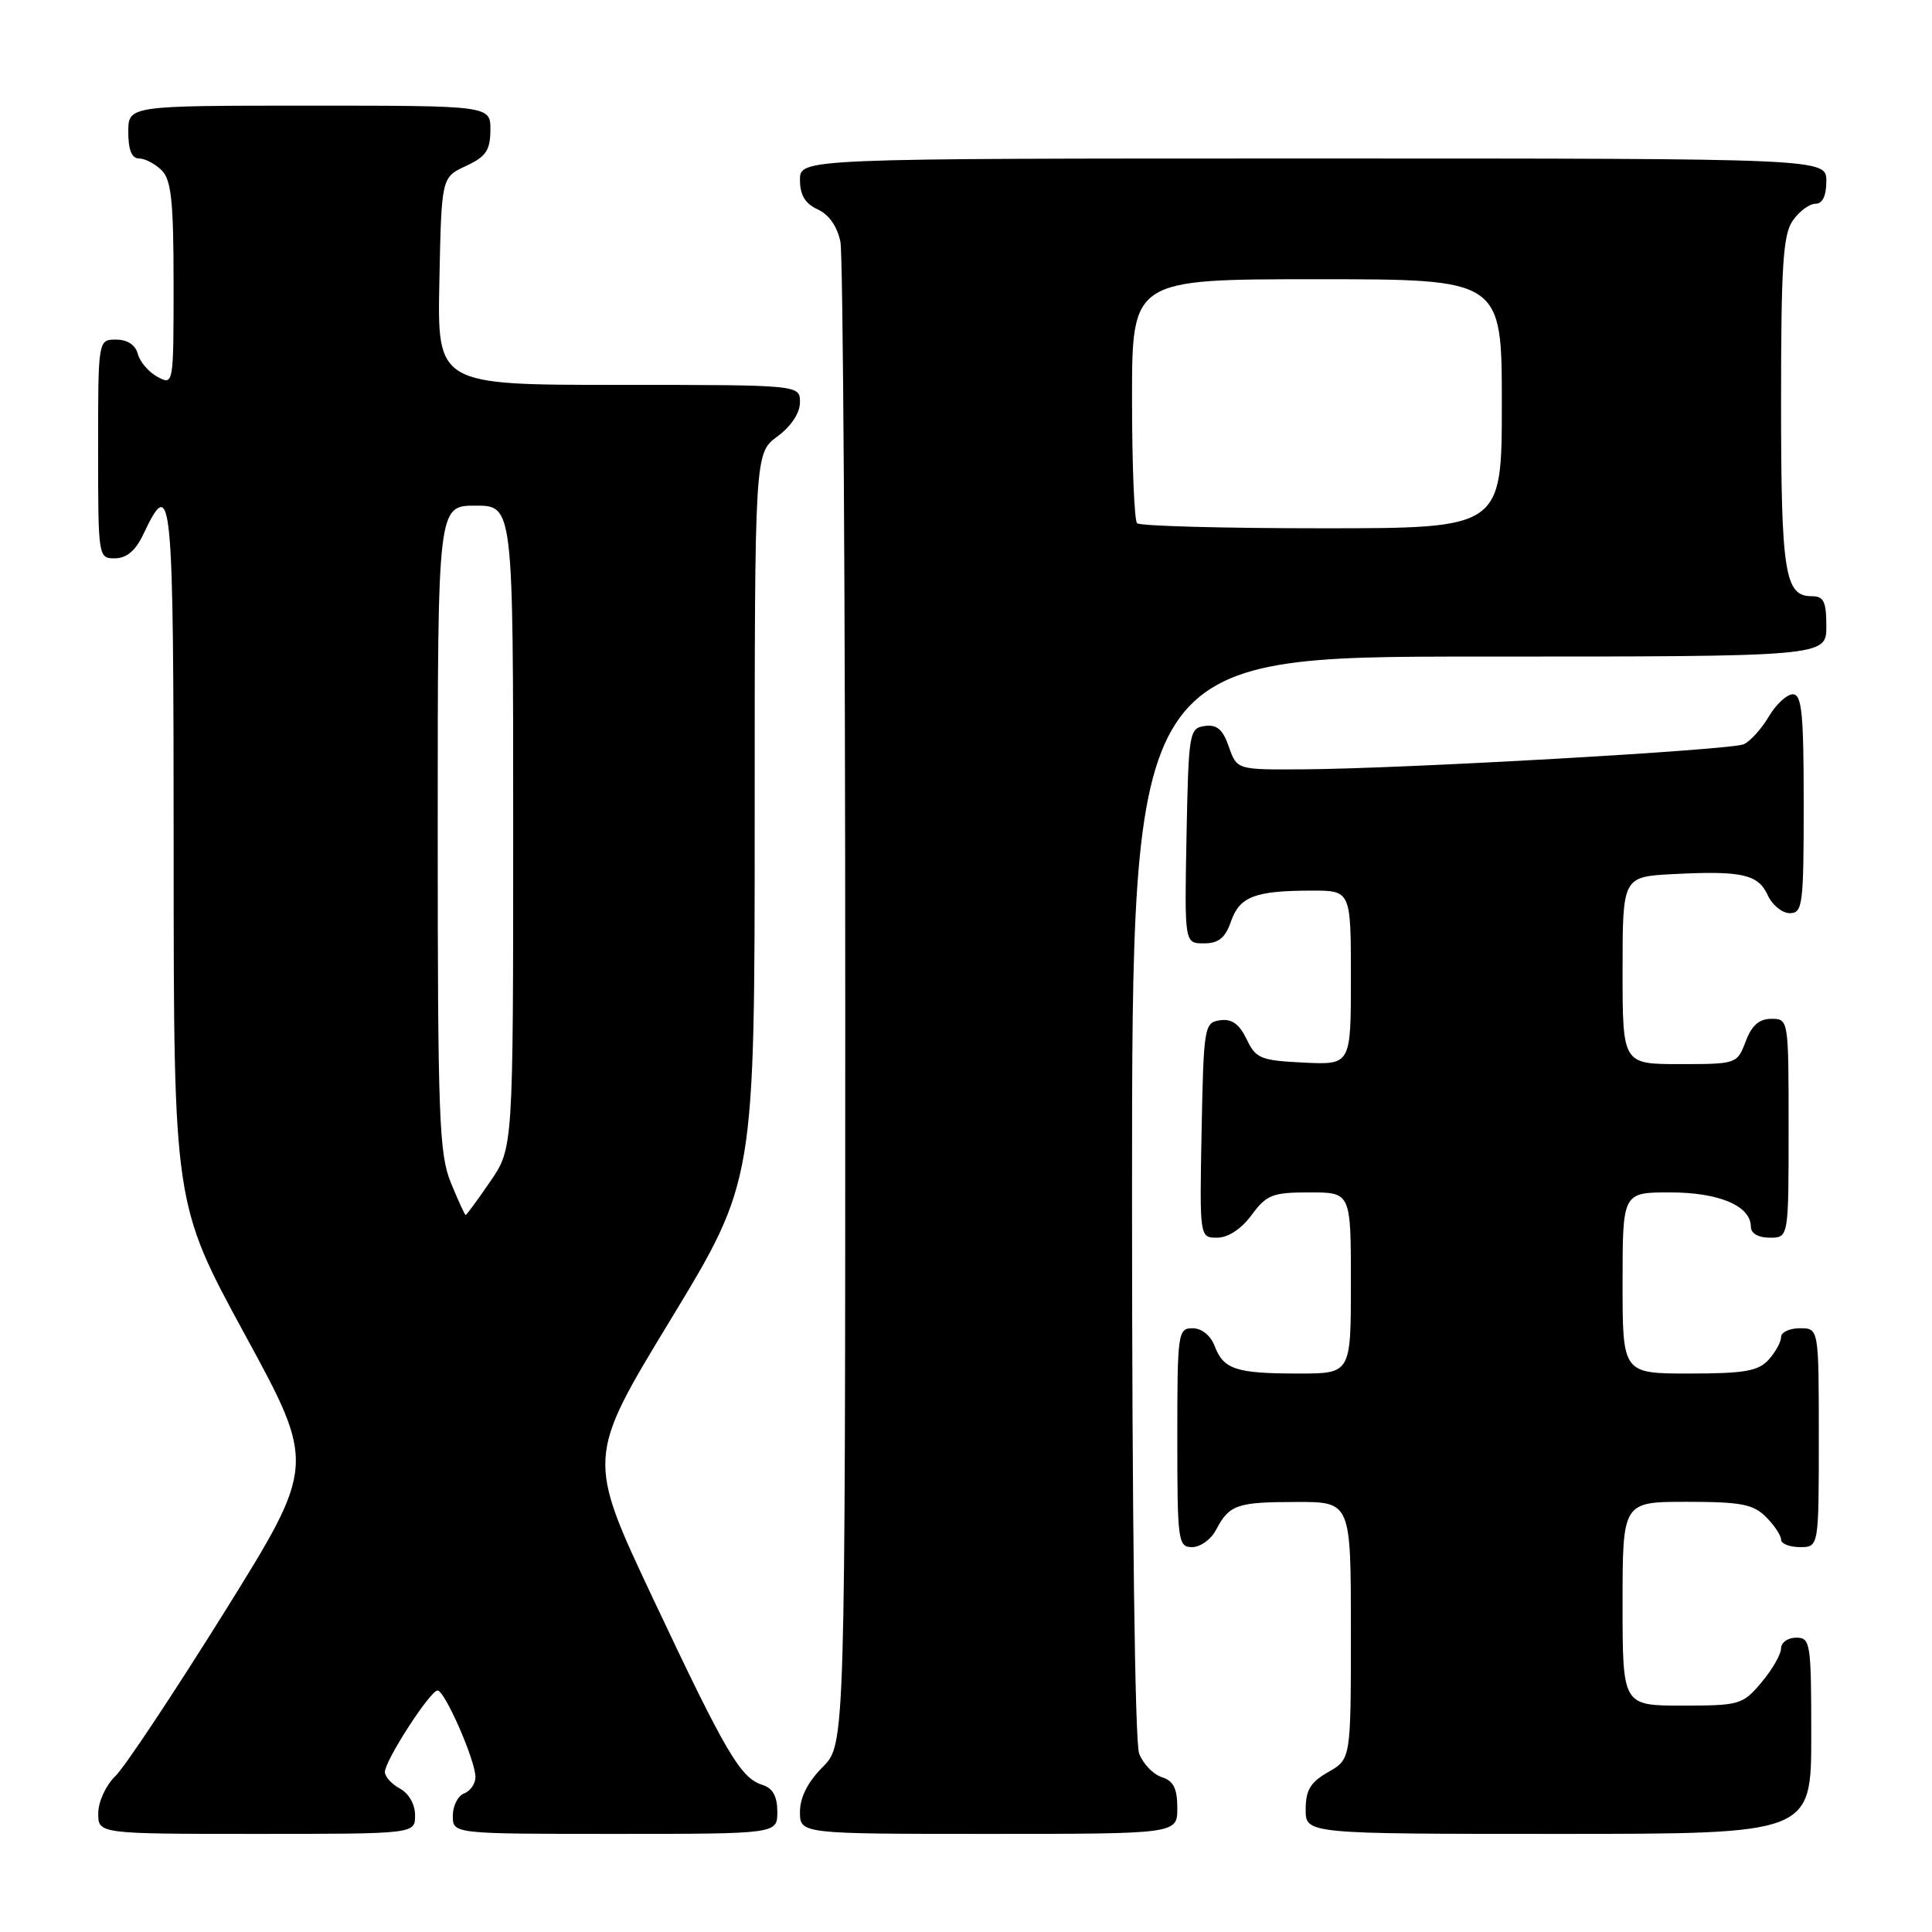 <?xml version="1.0" encoding="UTF-8" standalone="no"?>
<!DOCTYPE svg PUBLIC "-//W3C//DTD SVG 1.1//EN" "http://www.w3.org/Graphics/SVG/1.1/DTD/svg11.dtd" >
<svg xmlns="http://www.w3.org/2000/svg" xmlns:xlink="http://www.w3.org/1999/xlink" version="1.1" viewBox="0 0 256 256">
 <g >
 <path fill="currentColor"
d=" M 55.00 240.54 C 55.00 239.09 54.17 237.63 53.00 237.00 C 51.90 236.41 51.00 235.42 51.00 234.80 C 51.00 233.29 57.00 224.00 57.98 224.00 C 58.94 224.00 63.00 233.28 63.00 235.47 C 63.00 236.34 62.33 237.32 61.50 237.64 C 60.67 237.95 60.00 239.29 60.00 240.61 C 60.00 243.00 60.00 243.00 81.50 243.00 C 103.00 243.00 103.00 243.00 103.00 240.07 C 103.00 238.03 102.40 236.94 101.03 236.51 C 98.11 235.58 96.23 232.38 86.54 211.84 C 77.74 193.17 77.74 193.17 88.87 174.84 C 100.00 156.50 100.00 156.50 100.00 108.28 C 100.00 60.06 100.00 60.06 103.00 57.84 C 104.83 56.49 106.00 54.72 106.00 53.31 C 106.00 51.00 106.00 51.00 81.97 51.00 C 57.94 51.00 57.94 51.00 58.22 37.25 C 58.50 23.50 58.50 23.50 61.73 22.00 C 64.39 20.76 64.96 19.93 64.98 17.25 C 65.00 14.00 65.00 14.00 41.00 14.00 C 17.00 14.00 17.00 14.00 17.00 17.50 C 17.00 19.87 17.46 21.00 18.43 21.00 C 19.21 21.00 20.56 21.71 21.43 22.57 C 22.70 23.84 23.00 26.70 23.00 37.61 C 23.00 51.01 22.99 51.07 20.88 49.94 C 19.71 49.31 18.54 47.95 18.26 46.90 C 17.95 45.70 16.88 45.00 15.38 45.00 C 13.00 45.00 13.00 45.00 13.00 59.50 C 13.00 73.88 13.02 74.00 15.25 73.98 C 16.79 73.96 17.98 72.95 19.00 70.78 C 22.80 62.74 23.00 64.86 23.01 113.17 C 23.02 159.50 23.02 159.50 32.44 176.82 C 41.87 194.13 41.87 194.13 29.69 213.68 C 22.98 224.43 16.50 234.19 15.27 235.36 C 14.03 236.55 13.03 238.73 13.02 240.25 C 13.00 243.00 13.00 243.00 34.00 243.00 C 55.00 243.00 55.00 243.00 55.00 240.54 Z  M 156.00 239.57 C 156.00 236.98 155.49 235.97 153.94 235.48 C 152.81 235.12 151.46 233.71 150.94 232.35 C 150.38 230.88 150.00 200.74 150.00 158.43 C 150.00 87.00 150.00 87.00 196.00 87.00 C 242.00 87.00 242.00 87.00 242.00 83.00 C 242.00 79.69 241.66 79.00 240.04 79.00 C 236.49 79.00 236.00 75.88 236.00 53.29 C 236.00 35.14 236.26 31.07 237.56 29.22 C 238.41 28.00 239.76 27.00 240.56 27.00 C 241.49 27.00 242.00 25.95 242.00 24.00 C 242.00 21.00 242.00 21.00 174.00 21.00 C 106.00 21.00 106.00 21.00 106.00 23.84 C 106.00 25.85 106.69 26.99 108.36 27.75 C 109.84 28.43 110.95 30.02 111.36 32.04 C 111.71 33.80 112.00 79.33 112.00 133.20 C 112.00 231.15 112.00 231.15 109.00 234.15 C 107.04 236.12 106.00 238.16 106.00 240.08 C 106.00 243.00 106.00 243.00 131.00 243.00 C 156.00 243.00 156.00 243.00 156.00 239.57 Z  M 240.00 230.00 C 240.00 217.67 239.90 217.00 238.00 217.00 C 236.90 217.00 236.00 217.64 236.00 218.42 C 236.00 219.21 234.83 221.23 233.41 222.92 C 230.92 225.88 230.52 226.00 222.91 226.00 C 215.00 226.00 215.00 226.00 215.00 212.50 C 215.00 199.00 215.00 199.00 223.50 199.00 C 230.67 199.00 232.31 199.31 234.00 201.00 C 235.10 202.10 236.00 203.45 236.00 204.00 C 236.00 204.55 237.12 205.00 238.50 205.00 C 241.00 205.00 241.00 205.00 241.00 190.50 C 241.00 176.00 241.00 176.00 238.50 176.00 C 237.12 176.00 236.00 176.53 236.00 177.17 C 236.00 177.82 235.26 179.17 234.35 180.17 C 232.98 181.68 231.14 182.00 223.85 182.00 C 215.00 182.00 215.00 182.00 215.00 170.00 C 215.00 158.00 215.00 158.00 221.28 158.00 C 227.80 158.00 232.00 159.79 232.00 162.56 C 232.00 163.43 232.99 164.00 234.50 164.00 C 237.00 164.00 237.00 164.00 237.00 149.50 C 237.00 135.07 236.99 135.00 234.72 135.00 C 233.10 135.00 232.11 135.87 231.31 138.00 C 230.18 140.97 230.10 141.00 222.59 141.00 C 215.00 141.00 215.00 141.00 215.00 128.59 C 215.00 116.17 215.00 116.17 221.75 115.82 C 230.82 115.36 232.97 115.84 234.24 118.63 C 234.84 119.93 236.15 121.00 237.16 121.00 C 238.86 121.00 239.00 119.91 239.00 106.50 C 239.00 94.53 238.75 92.00 237.56 92.00 C 236.76 92.00 235.32 93.34 234.36 94.97 C 233.39 96.60 231.91 98.24 231.05 98.62 C 229.28 99.39 185.97 101.86 172.70 101.94 C 163.90 102.00 163.90 102.00 162.83 98.95 C 162.03 96.64 161.24 95.97 159.63 96.20 C 157.58 96.49 157.49 97.07 157.22 110.75 C 156.95 125.00 156.95 125.00 159.52 125.00 C 161.47 125.00 162.35 124.29 163.11 122.10 C 164.26 118.80 166.26 118.03 173.75 118.01 C 179.00 118.00 179.00 118.00 179.00 129.55 C 179.00 141.10 179.00 141.10 172.76 140.80 C 167.03 140.52 166.41 140.27 165.18 137.69 C 164.21 135.68 163.22 134.97 161.67 135.19 C 159.58 135.49 159.49 135.99 159.22 149.75 C 158.95 164.00 158.95 164.00 161.28 164.00 C 162.72 164.00 164.48 162.85 165.84 161.00 C 167.84 158.30 168.61 158.00 173.53 158.00 C 179.00 158.00 179.00 158.00 179.00 170.00 C 179.00 182.00 179.00 182.00 172.08 182.00 C 163.78 182.00 162.13 181.46 160.95 178.36 C 160.41 176.95 159.23 176.00 158.02 176.00 C 156.08 176.00 156.00 176.61 156.00 190.50 C 156.00 204.25 156.10 205.00 157.96 205.00 C 159.05 205.00 160.46 203.99 161.11 202.75 C 162.89 199.37 163.87 199.03 171.75 199.02 C 179.00 199.00 179.00 199.00 179.00 216.05 C 179.00 233.09 179.00 233.09 176.01 234.80 C 173.65 236.14 173.01 237.19 173.01 239.75 C 173.00 243.00 173.00 243.00 206.50 243.00 C 240.00 243.00 240.00 243.00 240.00 230.00 Z  M 59.75 156.74 C 58.18 152.91 58.00 148.16 58.00 109.74 C 58.00 67.00 58.00 67.00 63.00 67.00 C 68.00 67.00 68.00 67.00 68.00 109.57 C 68.00 152.14 68.00 152.14 64.95 156.57 C 63.28 159.01 61.81 161.00 61.70 161.00 C 61.59 160.99 60.71 159.08 59.75 156.74 Z  M 150.67 69.33 C 150.30 68.97 150.00 61.54 150.00 52.83 C 150.00 37.00 150.00 37.00 174.50 37.00 C 199.00 37.00 199.00 37.00 199.00 53.50 C 199.00 70.00 199.00 70.00 175.17 70.00 C 162.06 70.00 151.03 69.70 150.67 69.33 Z "/>
</g>
</svg>
